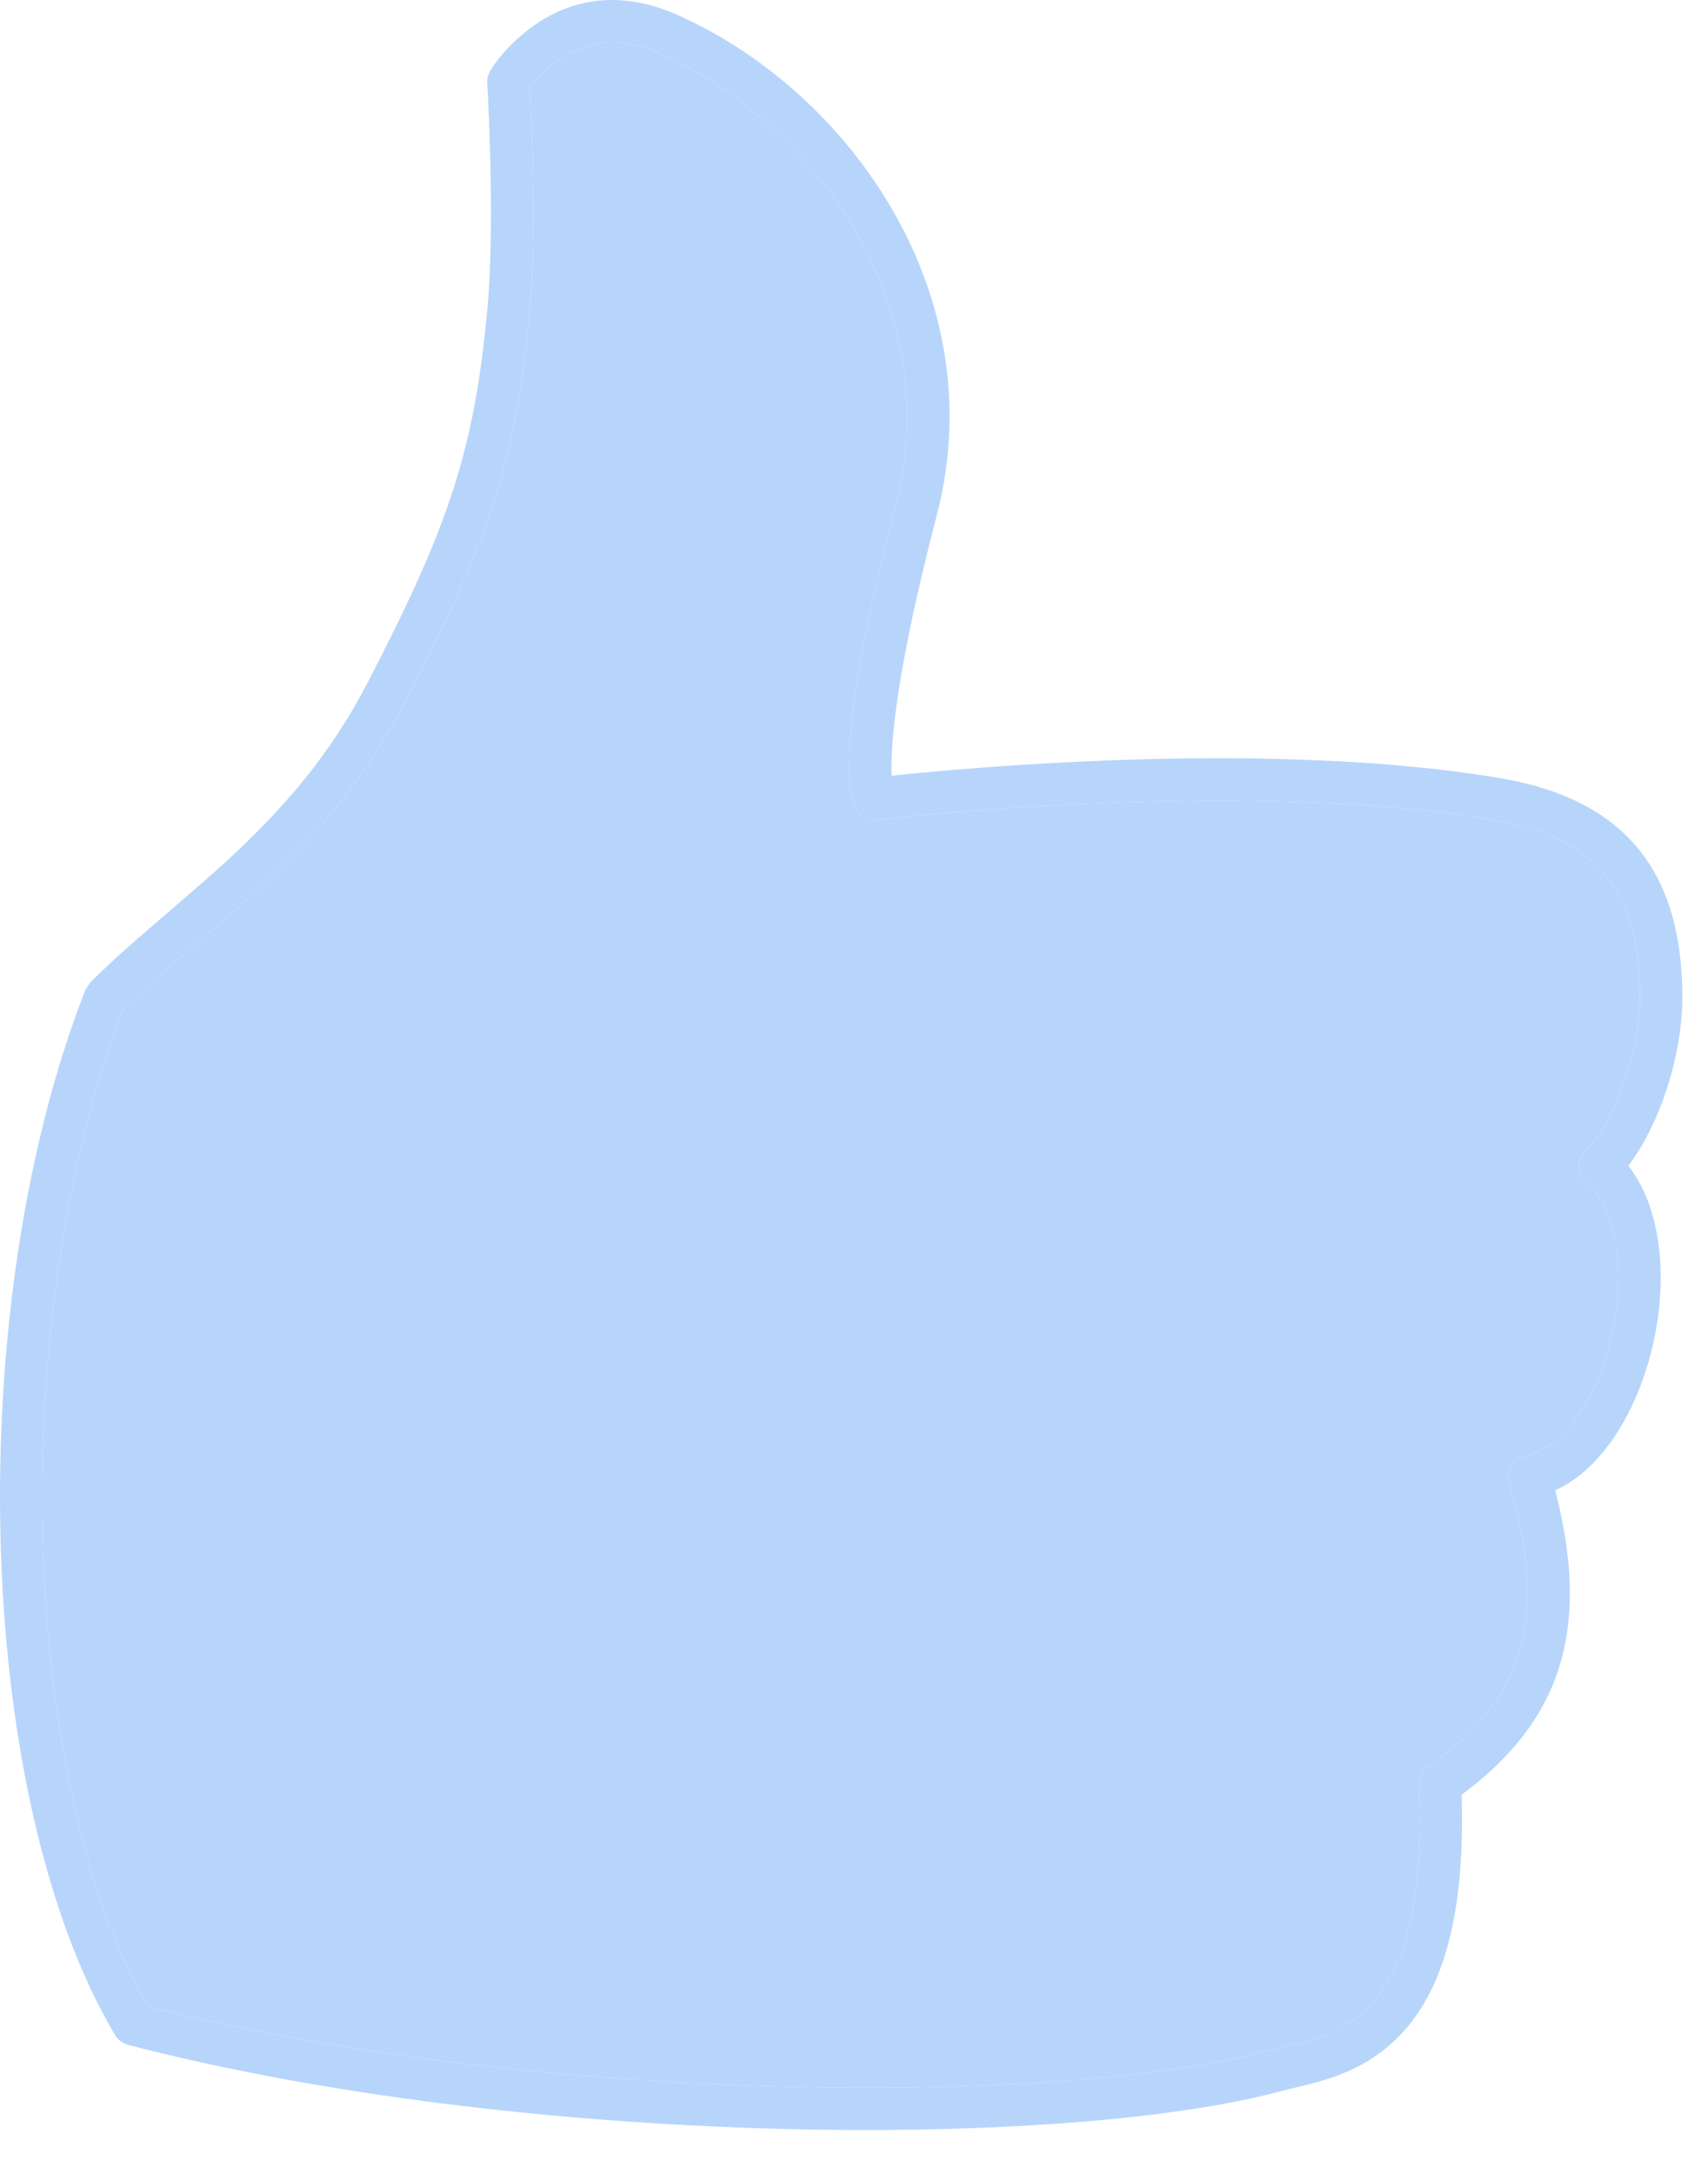 <svg width="33" height="42" viewBox="0 0 33 42" fill="none" xmlns="http://www.w3.org/2000/svg">
<path d="M2.843 38.759C10.369 40.676 20.527 40.702 24.565 39.606C24.606 39.595 24.633 39.588 24.701 39.571C24.755 39.558 24.945 39.513 24.97 39.507C25.077 39.482 25.162 39.459 25.245 39.436C25.453 39.377 25.632 39.312 25.8 39.231C26.933 38.681 27.539 37.339 27.416 34.487C27.409 34.348 27.475 34.214 27.59 34.134C29.562 32.763 29.885 31.134 29.158 28.641C29.091 28.409 29.236 28.171 29.473 28.125C31.053 27.821 31.95 23.967 30.642 22.841C30.46 22.684 30.452 22.402 30.627 22.236C31.179 21.71 31.686 20.37 31.687 19.273C31.689 17.238 30.864 16.179 28.843 15.838C27.82 15.666 26.663 15.556 25.399 15.504C23.324 15.418 21.097 15.486 18.92 15.655C18.389 15.695 17.903 15.739 17.472 15.783C17.215 15.809 17.034 15.829 16.939 15.841C16.775 15.861 16.615 15.78 16.534 15.636C16.502 15.579 16.474 15.499 16.452 15.388C16.297 14.6 16.499 12.862 17.311 9.737C18.288 5.981 15.803 2.402 12.771 1.04C11.893 0.646 11.188 0.801 10.601 1.306C10.438 1.445 10.315 1.584 10.236 1.692C10.245 1.849 10.255 2.067 10.265 2.33C10.294 3.072 10.309 3.824 10.299 4.529C10.292 5.111 10.269 5.63 10.228 6.071C9.964 8.875 9.453 10.43 7.827 13.565C7.083 14.998 6.16 16.115 4.865 17.297C4.473 17.655 3.171 18.77 3.138 18.799C2.842 19.06 2.598 19.284 2.379 19.502C0.142 25.287 0.317 34.313 2.843 38.759ZM26.157 39.966C25.942 40.07 25.719 40.151 25.467 40.222C25.373 40.249 25.278 40.273 25.162 40.301C25.133 40.308 24.947 40.352 24.897 40.364C24.835 40.38 24.814 40.385 24.78 40.394C20.572 41.536 10.15 41.501 2.473 39.507C2.368 39.479 2.279 39.413 2.224 39.32C-0.532 34.675 -0.73 25.19 1.65 19.125L1.74 18.986C1.99 18.735 2.264 18.481 2.599 18.186C2.641 18.149 3.934 17.041 4.315 16.694C5.544 15.572 6.408 14.526 7.102 13.189C8.684 10.141 9.162 8.684 9.414 5.995C9.454 5.579 9.476 5.081 9.483 4.519C9.492 3.83 9.478 3.091 9.45 2.363C9.436 2.016 9.422 1.751 9.414 1.604C9.409 1.522 9.429 1.44 9.471 1.37C9.578 1.189 9.777 0.937 10.069 0.686C10.88 -0.012 11.916 -0.239 13.107 0.296C16.463 1.803 19.196 5.738 18.102 9.943C17.658 11.651 17.397 12.961 17.285 13.923C17.231 14.396 17.216 14.745 17.227 14.988C17.278 14.982 17.332 14.977 17.39 14.97C17.827 14.926 18.32 14.882 18.858 14.84C21.064 14.67 23.322 14.6 25.434 14.688C26.73 14.742 27.919 14.854 28.979 15.033C31.408 15.443 32.507 16.852 32.504 19.274C32.503 20.416 32.055 21.745 31.461 22.523C32.765 24.192 31.901 27.958 30.048 28.794C30.698 31.317 30.282 33.167 28.24 34.674C28.333 37.679 27.587 39.273 26.157 39.966Z" fill="#B7D5FA"/>
<path d="M2.843 38.759C10.369 40.676 20.527 40.702 24.565 39.606C24.606 39.595 24.633 39.588 24.701 39.571C24.755 39.558 24.945 39.513 24.97 39.507C25.077 39.482 25.162 39.459 25.245 39.436C25.453 39.377 25.632 39.312 25.8 39.231C26.933 38.681 27.539 37.339 27.416 34.487C27.409 34.348 27.475 34.214 27.59 34.134C29.562 32.763 29.885 31.134 29.158 28.641C29.091 28.409 29.236 28.171 29.473 28.125C31.053 27.821 31.95 23.967 30.642 22.841C30.46 22.684 30.452 22.402 30.627 22.236C31.179 21.71 31.686 20.37 31.687 19.273C31.689 17.238 30.864 16.179 28.843 15.838C27.82 15.666 26.663 15.556 25.399 15.504C23.324 15.418 21.097 15.486 18.92 15.655C18.389 15.695 17.903 15.739 17.472 15.783C17.215 15.809 17.034 15.829 16.939 15.841C16.775 15.861 16.615 15.78 16.534 15.636C16.502 15.579 16.474 15.499 16.452 15.388C16.297 14.6 16.499 12.862 17.311 9.737C18.288 5.981 15.803 2.402 12.771 1.04C11.893 0.646 11.188 0.801 10.601 1.306C10.438 1.445 10.315 1.584 10.236 1.692C10.245 1.849 10.255 2.067 10.265 2.33C10.294 3.072 10.309 3.824 10.299 4.529C10.292 5.111 10.269 5.63 10.228 6.071C9.964 8.875 9.453 10.43 7.827 13.565C7.083 14.998 6.16 16.115 4.865 17.297C4.473 17.655 3.171 18.77 3.138 18.799C2.842 19.06 2.598 19.284 2.379 19.502C0.142 25.287 0.317 34.313 2.843 38.759Z" fill="#B7D5FA"/>
</svg>
